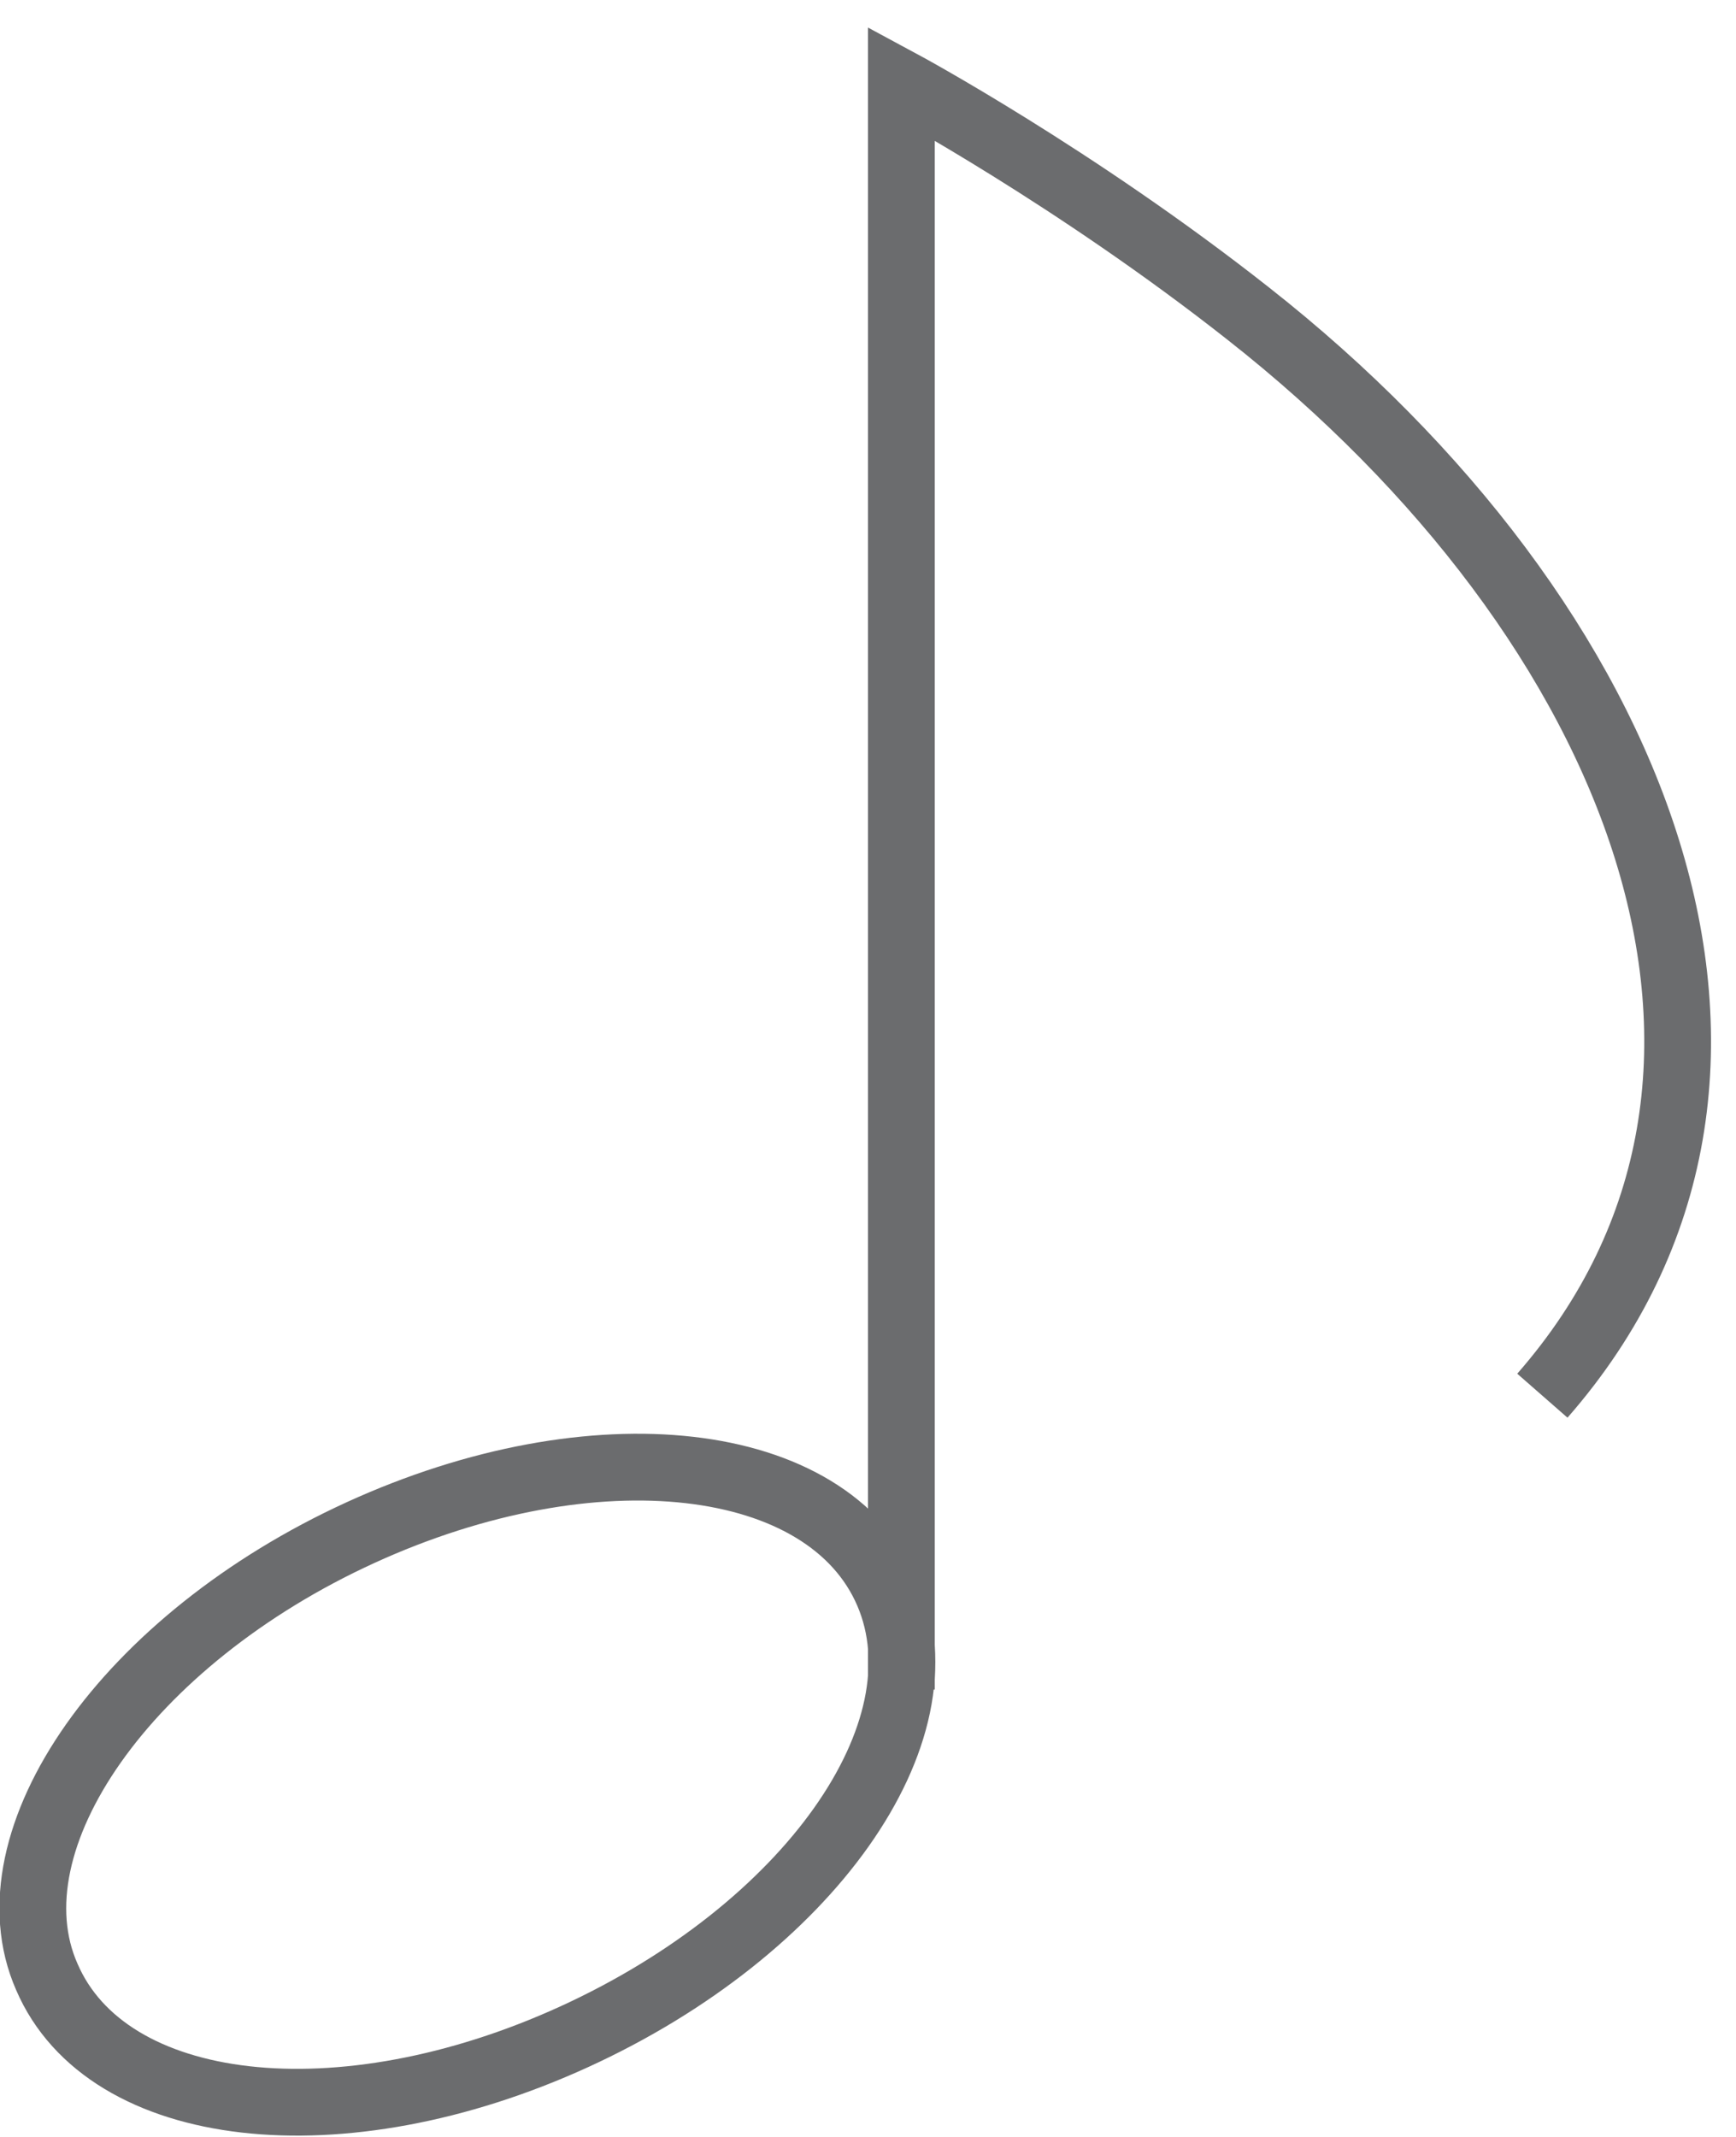 <?xml version="1.0" encoding="UTF-8" standalone="no"?>
<svg width="52px" height="64px" viewBox="0 0 52 64" version="1.1" xmlns="http://www.w3.org/2000/svg" xmlns:xlink="http://www.w3.org/1999/xlink" xmlns:sketch="http://www.bohemiancoding.com/sketch/ns">
    <!-- Generator: Sketch 3.0.3 (7891) - http://www.bohemiancoding.com/sketch -->
    <title>Musical-note</title>
    <desc>Created with Sketch.</desc>
    <defs></defs>
    <g id="Page-1" stroke="none" stroke-width="1" fill="none" fill-rule="evenodd" sketch:type="MSPage">
        <g id="Musical-note" sketch:type="MSLayerGroup" transform="translate(1, 3)" stroke="#6B6C6E" stroke-width="2">
            <path d="M9.8,42.9 C16.8,39.7 23.8,40.5 25.6,44.7 C27.4,48.9 23.2,54.8 16.2,58 C9.2,61.2 2.2,60.4 0.4,56.2 C-1.4,52.1 2.8,46.1 9.8,42.9 L9.8,42.9 Z" id="Shape" sketch:type="MSShapeGroup"></path>
            <path d="M26,47.6 L26,-0.5 C26,-0.5 31.2,2.3 36.4,6.4 C48.1,15.6 53.6,29.2 45.2,38.8" id="Shape" sketch:type="MSShapeGroup"></path>
        </g>
    </g>
</svg>
